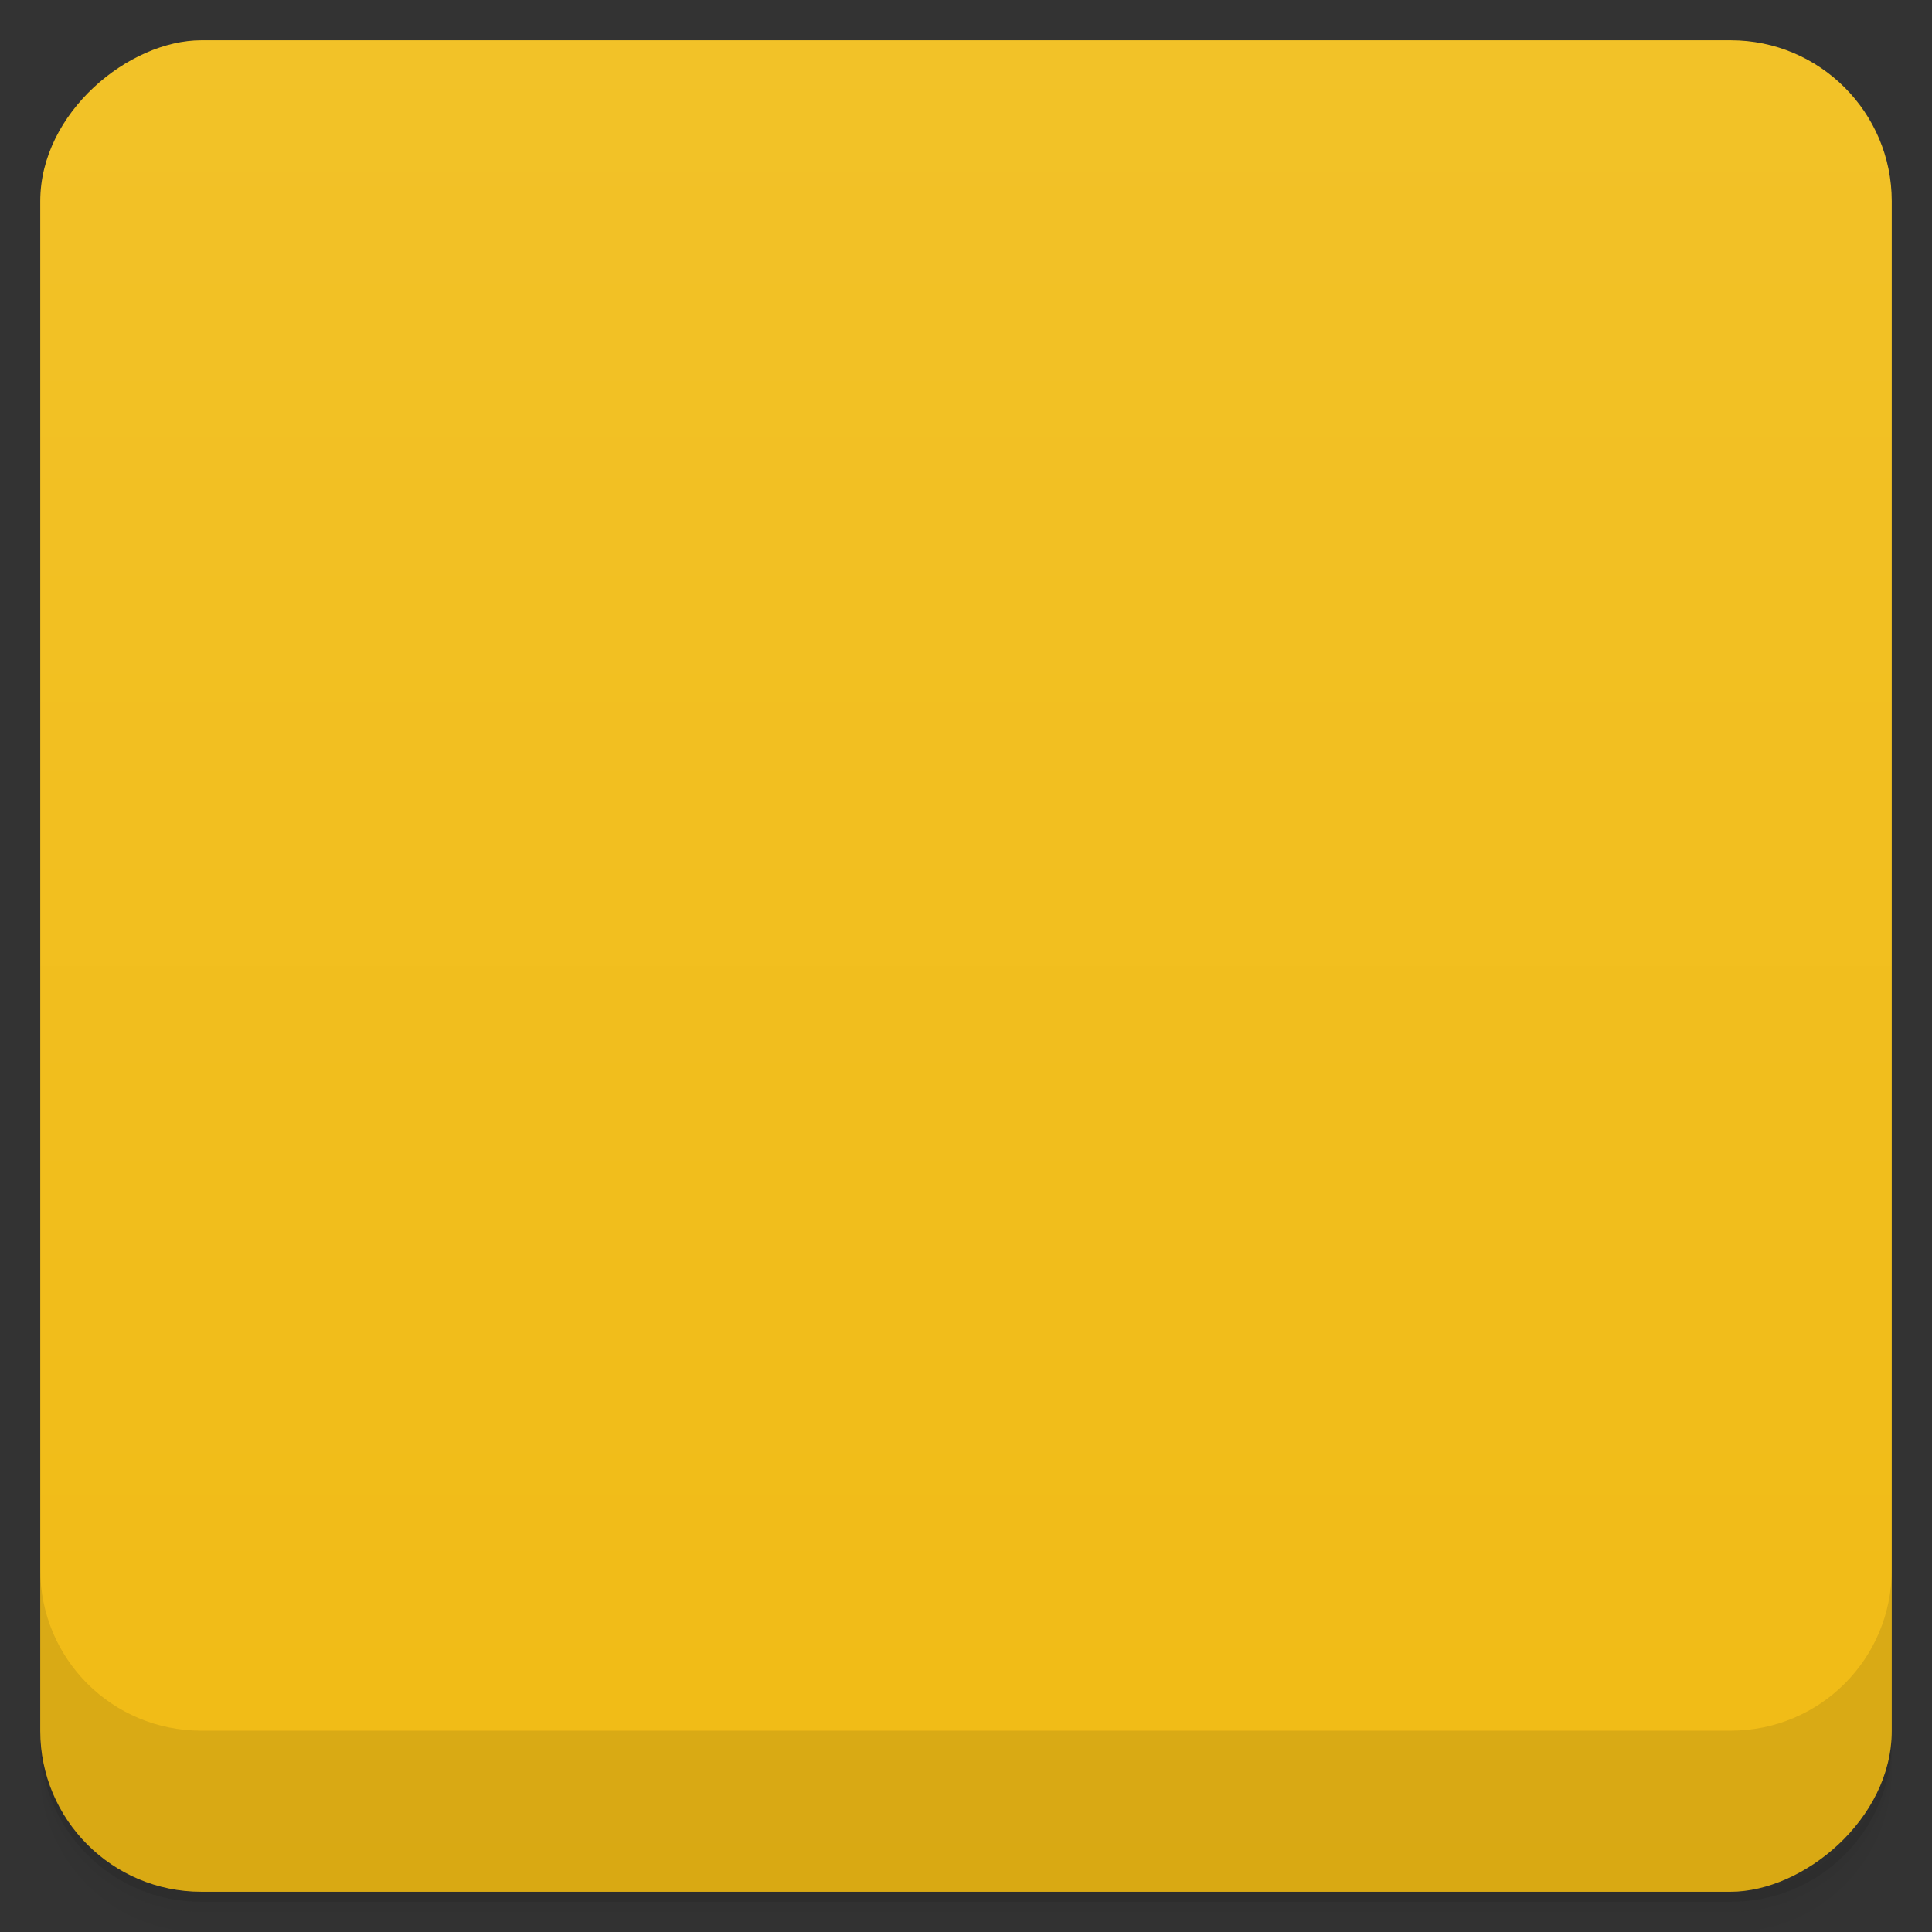 <svg viewBox="0 0 48 48">
  <rect x="0" y="0" width="48" height="48" fill="#333333" stroke="none"/>
  <defs>
    <linearGradient id="a" x1="1" x2="47" gradientUnits="userSpaceOnUse" gradientTransform="translate(-48 .002)">
      <stop stop-color="#f1bb15"/>
      <stop offset="1" stop-color="#f2c228"/>
    </linearGradient>
    <clipPath id="b"/>
    <clipPath id="c"/>
  </defs>
  <path d="M1 43v.25c0 2.216 1.784 4 4 4h38c2.216 0 4-1.784 4-4V43c0 2.216-1.784 4-4 4H5c-2.216 0-4-1.784-4-4zm0 .5v.5c0 2.216 1.784 4 4 4h38c2.216 0 4-1.784 4-4v-.5c0 2.216-1.784 4-4 4H5c-2.216 0-4-1.784-4-4z" opacity=".02"/>
  <path d="M1 43.25v.25c0 2.216 1.784 4 4 4h38c2.216 0 4-1.784 4-4v-.25c0 2.216-1.784 4-4 4H5c-2.216 0-4-1.784-4-4z" opacity=".05"/>
  <path d="M1 43v.25c0 2.216 1.784 4 4 4h38c2.216 0 4-1.784 4-4V43c0 2.216-1.784 4-4 4H5c-2.216 0-4-1.784-4-4z" opacity=".1"/>
  <rect width="46" height="46" x="-47" y="1" rx="4" transform="rotate(-90)" fill="url(#a)"/>
  <g opacity=".1" clip-path="url(#b)">
    <path d="M34.25 15.988l-2.238-2.238a5.953 5.953 0 0 0-8.418 0l-9.848 9.848a5.953 5.953 0 0 0 0 8.418l2.238 2.238a5.953 5.953 0 0 0 8.418 0l9.848-9.848a5.953 5.953 0 0 0 0-8.418m0 0"/>
    <path d="M34.25 15.984a5.939 5.939 0 0 1 0 8.418l-.359.359-10.664-10.668.359-.355a5.939 5.939 0 0 1 8.418 0m2.246 2.246"/>
    <path d="M30.29 16.293a.999.999 0 1 0 1.414 1.414.999.999 0 1 0-1.414-1.414m0 0"/>
    <path d="M31.217 17c3.355.982 1.066 5.443 3.355 8.841.202 9.493-13.684 13.383-1.68 2.948 4.741-5.704.277-10.038-1.675-11.788m0 0" stroke="#868686" stroke-linejoin="round" stroke-width=".999"/>
  </g>
  <g>
    <g clip-path="url(#c)">
      <path d="M34.25 14.988l-2.238-2.238a5.953 5.953 0 0 0-8.418 0l-9.848 9.848a5.953 5.953 0 0 0 0 8.418l2.238 2.238a5.953 5.953 0 0 0 8.418 0l9.848-9.848a5.953 5.953 0 0 0 0-8.418m0 0" fill="#f9f9f9"/>
      <path d="M34.25 14.984a5.939 5.939 0 0 1 0 8.418l-.359.359-10.664-10.668.359-.355a5.939 5.939 0 0 1 8.418 0m2.246 2.246" fill="#339cc0"/>
      <path d="M30.29 15.293a.999.999 0 1 0 1.414 1.414.999.999 0 1 0-1.414-1.414m0 0" fill="#f9f9f9"/>
      <path d="M31.217 16c3.355.982 1.066 5.443 3.355 8.841.202 9.493-13.684 13.383-1.68 2.948 4.741-5.704.277-10.038-1.675-11.788m0 0" fill="none" stroke="#868686" stroke-linejoin="round" stroke-width=".999"/>
    </g>
  </g>
  <g>
    <path d="M1 38.998v4c0 2.216 1.784 4 4 4h38c2.216 0 4-1.784 4-4v-4c0 2.216-1.784 4-4 4H5c-2.216 0-4-1.784-4-4z" opacity=".1"/>
  </g>
</svg>
